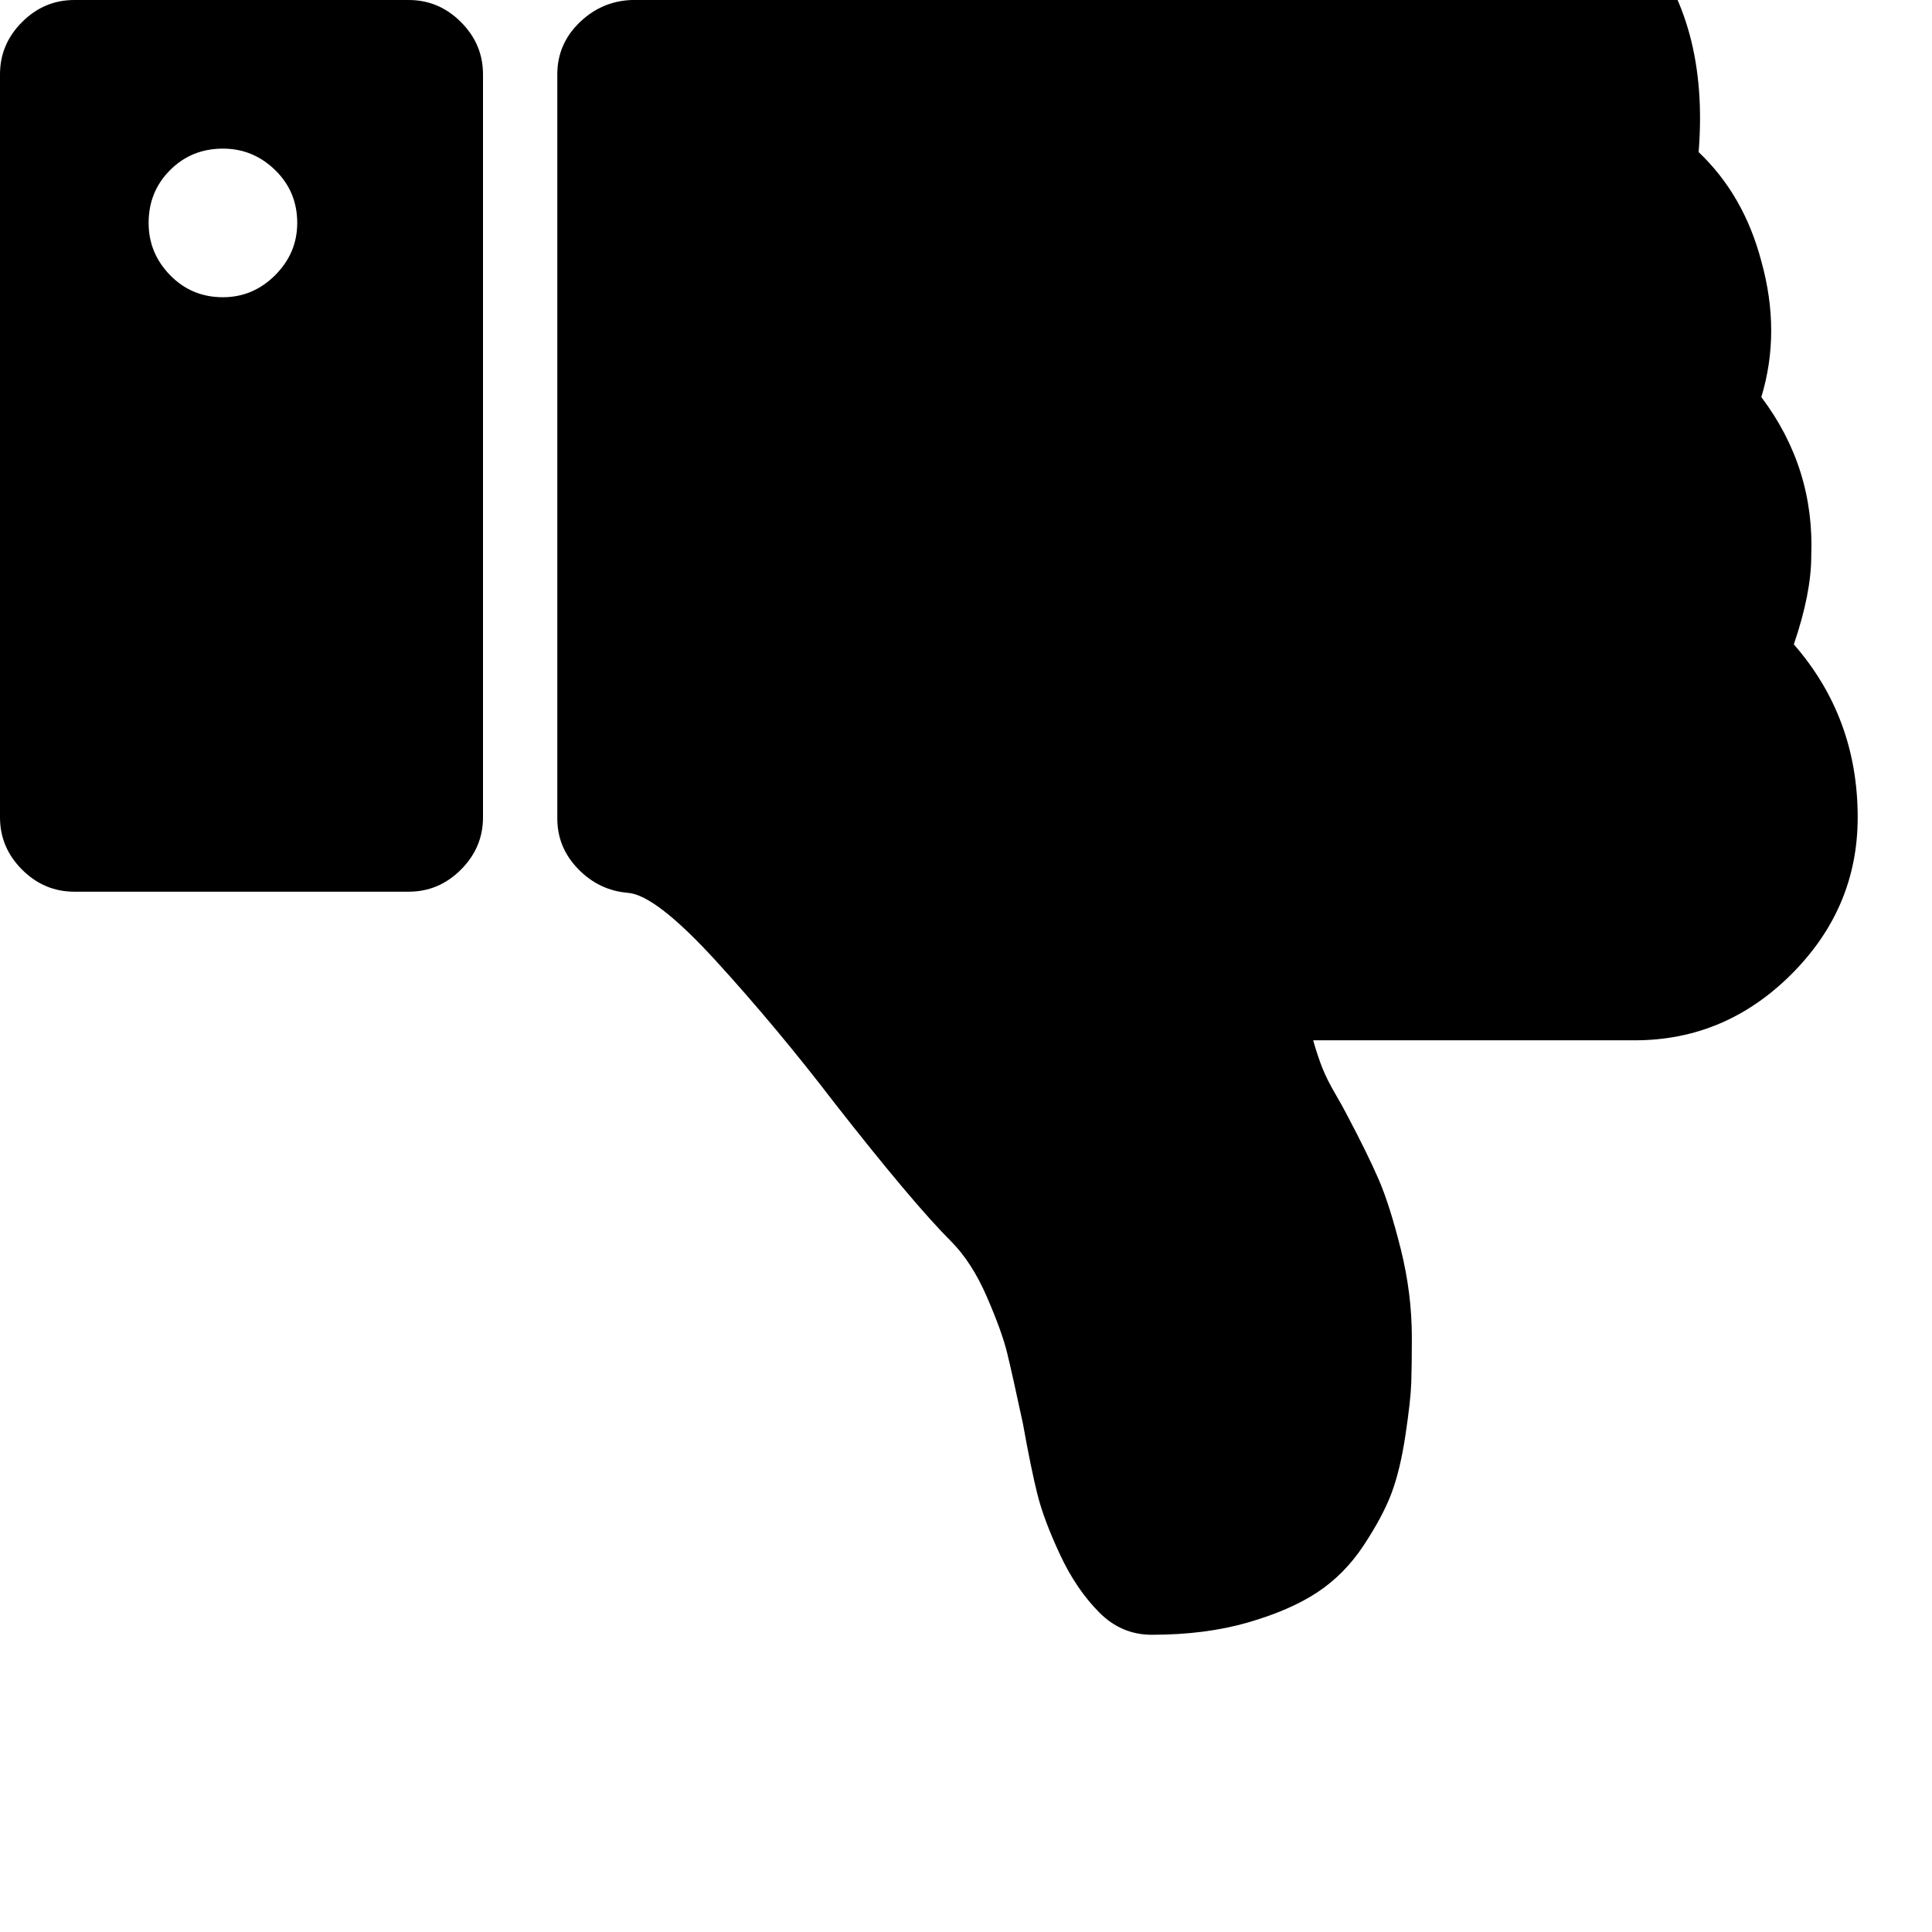 <svg width="64" height="64" viewBox="0 0 1664 1664" xmlns="http://www.w3.org/2000/svg"><path d="M256 192q0 26-19 45t-45 19q-27 0-45.5-19T128 192q0-27 18.5-45.5T192 128q26 0 45 18.5t19 45.5zm160 512V64q0-26-19-45T352 0H64Q38 0 19 19T0 64v640q0 26 19 45t45 19h288q26 0 45-19t19-45zm1184 0q0-86-55-149 15-44 15-76 3-76-43-137 17-56 0-117-15-57-54-94 9-112-49-181-64-76-197-78h-129q-66 0-144 15.5t-121.5 29T702-44Q579-1 544 0q-26 1-45 19.5T480 64v641q0 25 18 43.5t43 20.5q24 2 76 59t101 121q68 87 101 120 18 18 31 48t17.5 48.5T881 1226q7 39 12.5 61t19.5 52 34 50q19 19 45 19 46 0 82.5-10.5t60-26 40-40.5 24-45 12-50 5-45 .5-39q0-38-9.5-76t-19-60-27.5-56q-3-6-10-18t-11-22-8-24h277q78 0 135-57t57-135z"/></svg>